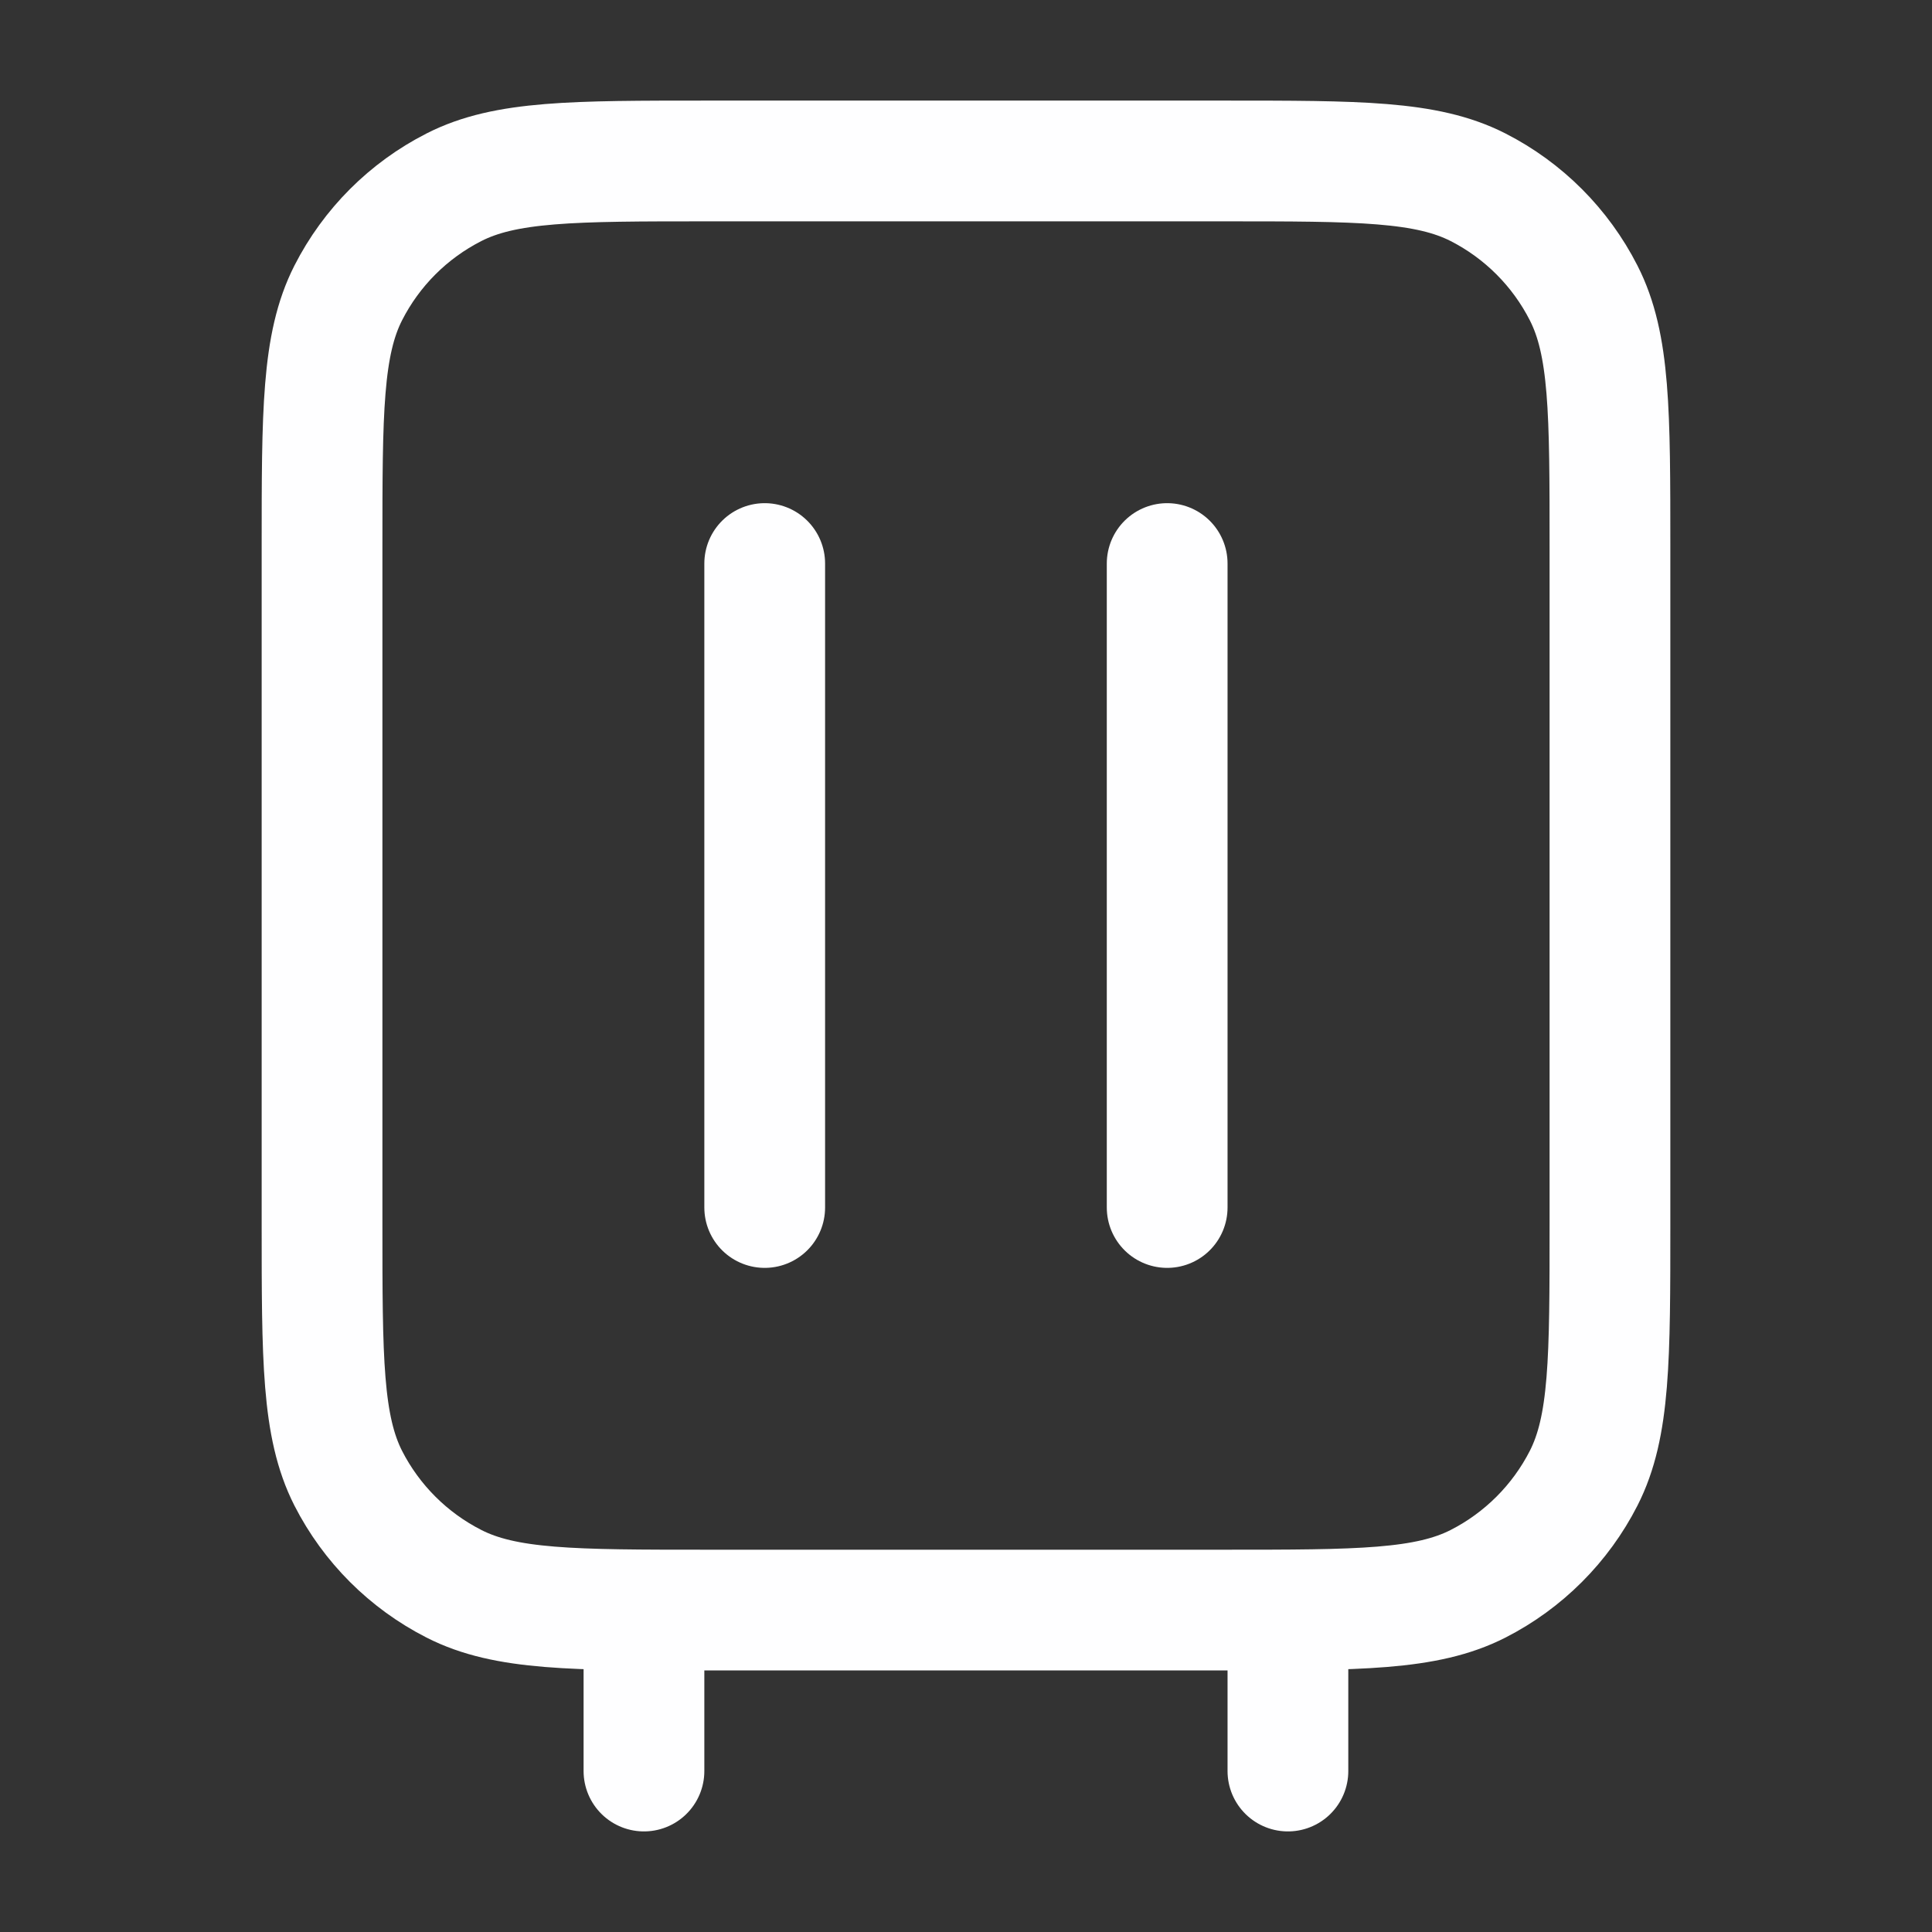 <svg width="16" height="16" viewBox="0 0 16 16" fill="none" xmlns="http://www.w3.org/2000/svg">
<rect x="0" y="0" width="16" height="16" fill="#333333" stroke="none"/>
<g id="luggage-01">
<path id="Icon" d="M5.333 14.667V13.334M6.333 10V4.667M10.666 14.667V13.334M9.666 10V4.667M5.867 13.334H10.133C11.253 13.334 11.813 13.334 12.241 13.116C12.617 12.924 12.923 12.618 13.115 12.242C13.333 11.814 13.333 11.254 13.333 10.133V4.534C13.333 3.413 13.333 2.853 13.115 2.426C12.923 2.049 12.617 1.743 12.241 1.551C11.813 1.333 11.253 1.333 10.133 1.333H5.867C4.746 1.333 4.186 1.333 3.759 1.551C3.382 1.743 3.076 2.049 2.884 2.426C2.667 2.853 2.667 3.413 2.667 4.534V10.133C2.667 11.254 2.667 11.814 2.884 12.242C3.076 12.618 3.382 12.924 3.759 13.116C4.186 13.334 4.746 13.334 5.867 13.334Z" stroke="#FEFEFF" stroke-linecap="round" stroke-linejoin="round"/>
</g>
</svg>
